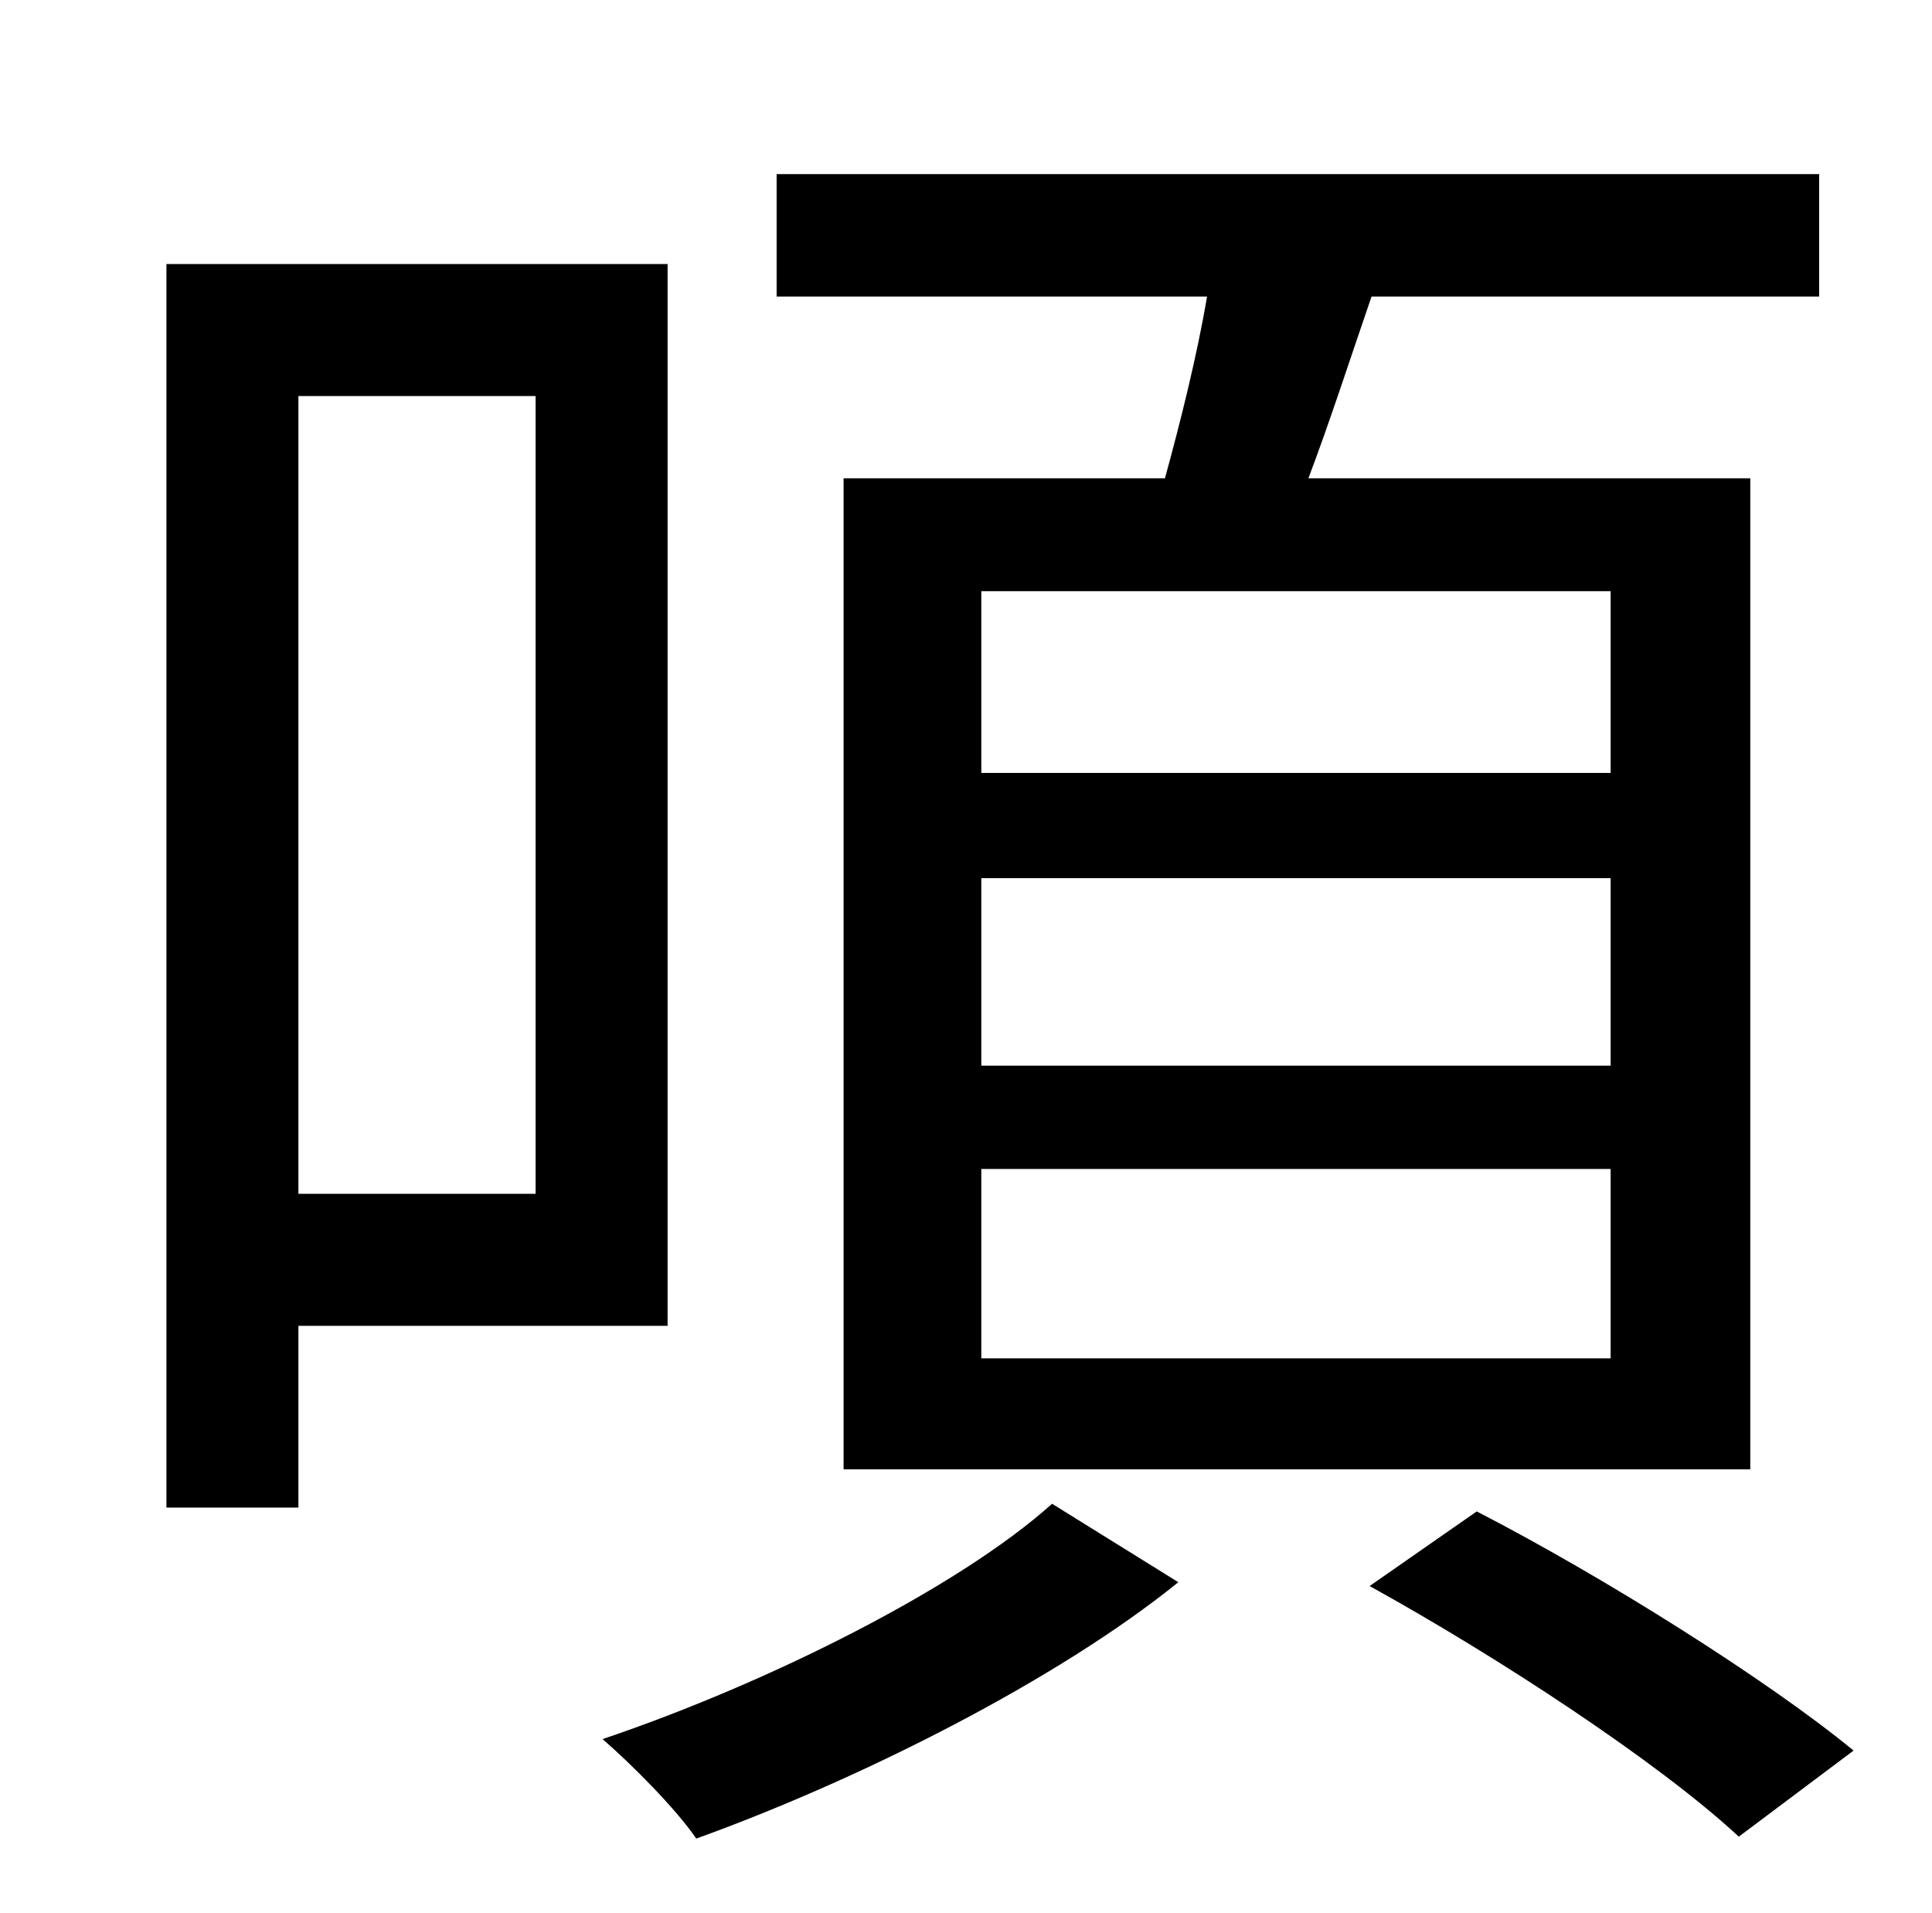 <?xml version="1.0" standalone="no"?>
<!DOCTYPE svg PUBLIC "-//W3C//DTD SVG 1.1//EN" "http://www.w3.org/Graphics/SVG/1.1/DTD/svg11.dtd" >
<svg xmlns="http://www.w3.org/2000/svg" xmlns:xlink="http://www.w3.org/1999/xlink" version="1.1" viewBox="-10 0 1010 1000">
   <path fill="currentColor"
d="M832 404v-95h-329v95h329zM832 557v-98h-329v98h329zM832 710v-99h-329v99h329zM431 250h168c8 -29 17 -65 22 -95h-225v-64h545v64h-234c-11 32 -22 66 -33 95h231v518h-474v-518zM270 207h-124v417h124v-417zM339 693h-193v95h-69v-650h262v555zM540 786l66 41
c-63 51 -166 103 -252 134c-11 -16 -34 -39 -49 -52c86 -29 186 -79 235 -123zM706 829l56 -39c66 34 152 88 197 125l-60 45c-42 -39 -126 -94 -193 -131z" />
</svg>
